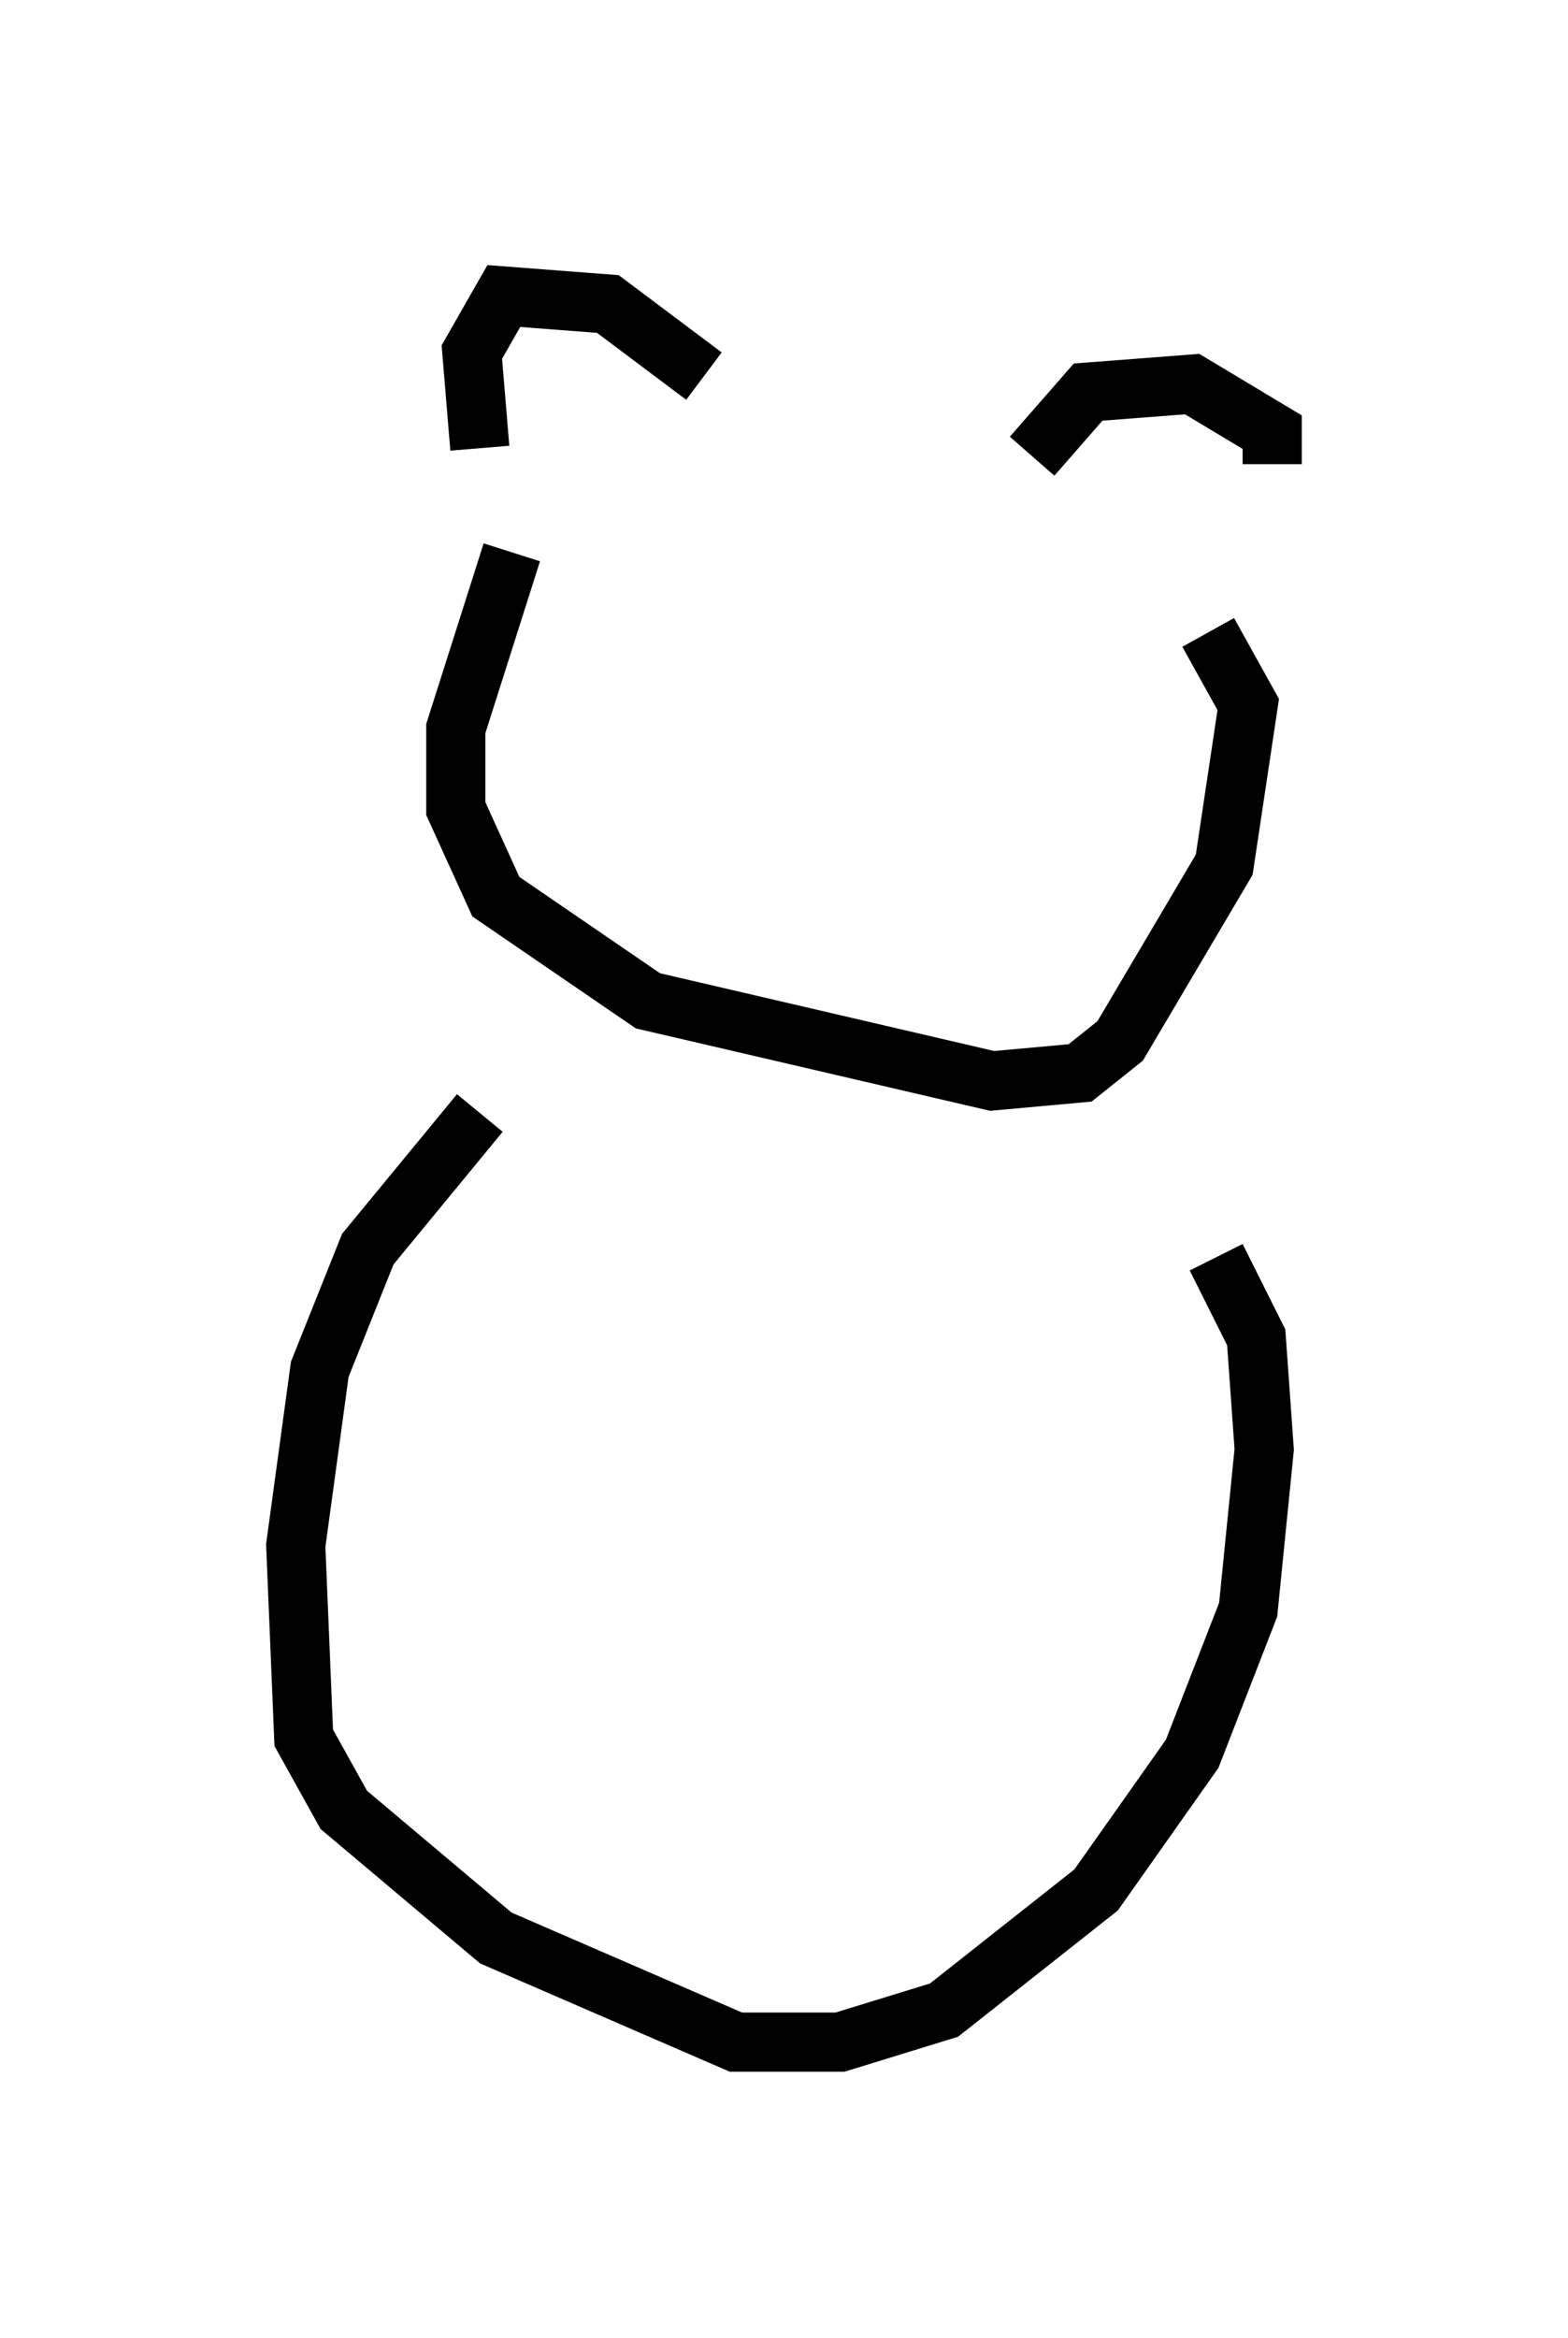 <?xml version="1.0" encoding="utf-8" ?>
<svg baseProfile="full" height="39.499" version="1.1" width="26.509" xmlns="http://www.w3.org/2000/svg" xmlns:ev="http://www.w3.org/2001/xml-events" xmlns:xlink="http://www.w3.org/1999/xlink"><defs /><rect fill="white" height="39.499" width="26.509" x="0" y="0" /><path d="M12.442, 7.436 m5.007, 0.271 l0.947, -1.083 1.759, -0.135 l1.353, 0.812 0.0, 0.541 m-9.607, -1.488 l-1.624, -1.218 -1.759, -0.135 l-0.541, 0.947 0.135, 1.624 m0.541, 1.759 l-0.947, 2.977 0.0, 1.353 l0.677, 1.488 2.571, 1.759 l5.819, 1.353 1.488, -0.135 l0.677, -0.541 1.759, -2.977 l0.406, -2.706 -0.677, -1.218 m-12.314, 8.119 l-1.894, 2.3 -0.812, 2.03 l-0.406, 2.977 0.135, 3.248 l0.677, 1.218 2.571, 2.165 l4.059, 1.759 1.759, 0.0 l1.759, -0.541 2.571, -2.03 l1.624, -2.3 0.947, -2.436 l0.271, -2.706 -0.135, -1.894 l-0.677, -1.353 " fill="none" stroke="black" stroke-width="1" /></svg>